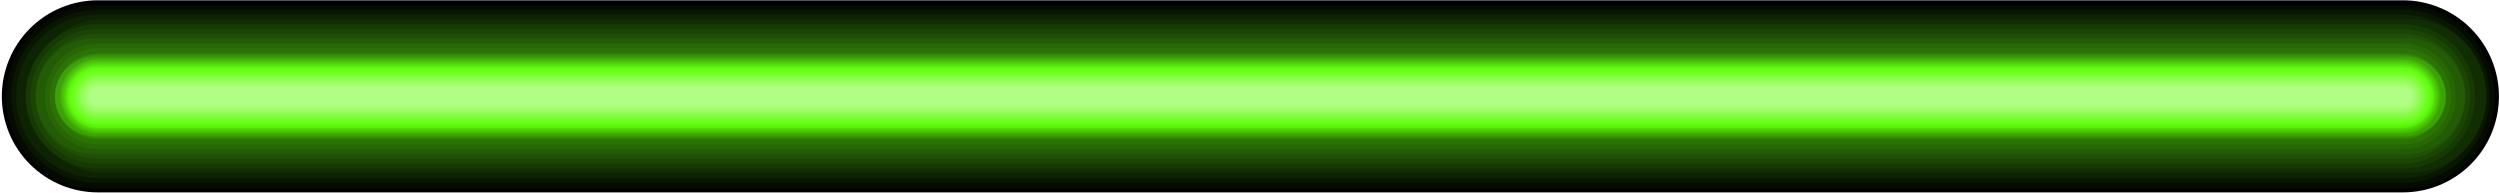 <svg width="1176" height="91" viewBox="0 0 1176 91" fill="none" xmlns="http://www.w3.org/2000/svg">
<g style="mix-blend-mode:screen">
<path d="M46.037 0.142L1130.32 0.142C1142.3 0.142 1153.79 4.901 1162.27 13.374C1170.74 21.847 1175.5 33.338 1175.5 45.32C1175.5 57.302 1170.74 68.794 1162.27 77.266C1153.79 85.739 1142.3 90.499 1130.32 90.499L46.037 90.499C34.055 90.499 22.564 85.739 14.091 77.266C5.618 68.794 0.858 57.302 0.858 45.32C0.858 33.338 5.618 21.847 14.091 13.374C22.564 4.901 34.055 0.142 46.037 0.142V0.142Z" fill="black"/>
<path d="M46.035 2.442L1130.32 2.442C1141.77 2.442 1152.75 6.99 1160.84 15.085C1168.93 23.18 1173.48 34.158 1173.48 45.606C1173.48 57.054 1168.93 68.033 1160.84 76.128C1152.75 84.223 1141.77 88.77 1130.32 88.77L46.035 88.77C34.587 88.77 23.608 84.223 15.514 76.128C7.419 68.033 2.871 57.054 2.871 45.606C2.871 34.158 7.419 23.18 15.514 15.085C23.608 6.99 34.587 2.442 46.035 2.442V2.442Z" fill="#040C01"/>
<path d="M46.038 4.601L1130.32 4.601C1141.12 4.601 1151.48 8.891 1159.11 16.527C1166.75 24.163 1171.04 34.52 1171.04 45.319C1171.04 56.118 1166.75 66.475 1159.11 74.112C1151.48 81.748 1141.12 86.038 1130.32 86.038L46.038 86.038C35.239 86.038 24.882 81.748 17.246 74.112C9.61 66.475 5.32 56.118 5.32 45.319C5.32 34.52 9.61 24.163 17.246 16.527C24.882 8.891 35.239 4.601 46.038 4.601V4.601Z" fill="#091701"/>
<path d="M46.036 6.901L1130.32 6.901C1140.51 6.901 1150.28 10.948 1157.48 18.153C1164.69 25.357 1168.74 35.128 1168.74 45.317C1168.74 55.505 1164.69 65.277 1157.48 72.481C1150.28 79.686 1140.51 83.733 1130.32 83.733L46.036 83.733C35.848 83.733 26.077 79.686 18.872 72.481C11.668 65.277 7.62 55.505 7.62 45.317C7.62 35.128 11.668 25.357 18.872 18.153C26.077 10.948 35.848 6.901 46.036 6.901V6.901Z" fill="#0D2302"/>
<path d="M46.036 9.204L1130.32 9.204C1135.31 8.757 1140.35 9.355 1145.1 10.959C1149.85 12.563 1154.21 15.139 1157.91 18.523C1161.61 21.907 1164.57 26.024 1166.59 30.612C1168.61 35.201 1169.65 40.16 1169.65 45.174C1169.65 50.188 1168.61 55.147 1166.59 59.736C1164.57 64.324 1161.61 68.441 1157.91 71.825C1154.21 75.209 1149.85 77.785 1145.1 79.389C1140.35 80.994 1135.31 81.591 1130.32 81.144L46.036 81.144C37.051 80.34 28.693 76.202 22.606 69.545C16.518 62.888 13.142 54.195 13.142 45.174C13.142 36.154 16.518 27.459 22.606 20.803C28.693 14.146 37.051 10.008 46.036 9.204V9.204Z" fill="#112E02"/>
<path d="M46.037 11.367L1130.32 11.367C1139.33 11.367 1147.96 14.945 1154.33 21.313C1160.7 27.68 1164.28 36.317 1164.28 45.323C1164.28 54.329 1160.7 62.965 1154.33 69.334C1147.96 75.701 1139.33 79.279 1130.32 79.279L46.037 79.279C37.032 79.279 28.395 75.701 22.027 69.334C15.659 62.965 12.082 54.329 12.082 45.323C12.082 36.317 15.659 27.68 22.027 21.313C28.395 14.945 37.032 11.367 46.037 11.367V11.367Z" fill="#163A03"/>
<path d="M46.036 13.667L1130.32 13.667C1138.71 13.667 1146.77 17.002 1152.7 22.938C1158.64 28.875 1161.97 36.926 1161.97 45.321C1161.97 53.716 1158.64 61.767 1152.7 67.704C1146.77 73.64 1138.71 76.975 1130.32 76.975L46.036 76.975C37.641 76.975 29.59 73.64 23.654 67.704C17.717 61.767 14.382 53.716 14.382 45.321C14.382 36.926 17.717 28.875 23.654 22.938C29.59 17.002 37.641 13.667 46.036 13.667V13.667Z" fill="#1A4503"/>
<path d="M46.038 15.967L1130.32 15.967C1138.11 15.967 1145.57 19.06 1151.08 24.564C1156.58 30.069 1159.67 37.534 1159.67 45.319C1159.67 53.103 1156.58 60.569 1151.08 66.074C1145.57 71.578 1138.11 74.67 1130.32 74.67L46.038 74.67C38.254 74.67 30.788 71.578 25.284 66.074C19.779 60.569 16.687 53.103 16.687 45.319C16.687 37.534 19.779 30.069 25.284 24.564C30.788 19.06 38.254 15.967 46.038 15.967V15.967Z" fill="#1F5104"/>
<path d="M46.036 18.128L1130.32 18.128C1134.05 17.857 1137.79 18.356 1141.32 19.596C1144.84 20.836 1148.08 22.79 1150.81 25.334C1153.55 27.88 1155.73 30.962 1157.23 34.388C1158.72 37.815 1159.49 41.512 1159.49 45.25C1159.49 48.987 1158.72 52.685 1157.23 56.111C1155.73 59.538 1153.55 62.62 1150.81 65.165C1148.08 67.71 1144.84 69.664 1141.32 70.903C1137.79 72.143 1134.05 72.643 1130.32 72.371L46.036 72.371C42.308 72.643 38.564 72.143 35.038 70.903C31.512 69.664 28.28 67.71 25.543 65.165C22.805 62.62 20.622 59.538 19.129 56.111C17.636 52.685 16.866 48.987 16.866 45.25C16.866 41.512 17.636 37.815 19.129 34.388C20.622 30.962 22.805 27.88 25.543 25.334C28.28 22.79 31.512 20.836 35.038 19.596C38.564 18.356 42.308 17.857 46.036 18.128V18.128Z" fill="#235C04"/>
<path d="M46.036 20.427L1130.32 20.427C1136.92 20.427 1143.25 23.049 1147.92 27.717C1152.59 32.385 1155.21 38.716 1155.21 45.318C1155.21 51.919 1152.59 58.251 1147.92 62.919C1143.25 67.587 1136.92 70.209 1130.32 70.209L46.036 70.209C39.434 70.209 33.103 67.587 28.435 62.919C23.767 58.251 21.144 51.919 21.144 45.318C21.144 38.716 23.767 32.385 28.435 27.717C33.103 23.049 39.434 20.427 46.036 20.427V20.427Z" fill="#276805"/>
<path d="M46.038 22.734L1130.32 22.734C1136.31 22.734 1142.06 25.113 1146.29 29.35C1150.53 33.586 1152.91 39.332 1152.91 45.323C1152.91 51.314 1150.53 57.059 1146.29 61.296C1142.06 65.532 1136.31 67.912 1130.32 67.912L46.038 67.912C43.072 67.912 40.134 67.328 37.393 66.192C34.653 65.057 32.163 63.393 30.065 61.296C27.967 59.198 26.303 56.708 25.168 53.967C24.033 51.227 23.449 48.289 23.449 45.323C23.449 42.356 24.033 39.419 25.168 36.678C26.303 33.938 27.967 31.447 30.065 29.35C32.163 27.252 34.653 25.588 37.393 24.453C40.134 23.318 43.072 22.734 46.038 22.734V22.734Z" fill="#2C7305"/>
<path d="M46.037 25.033L1130.32 25.033C1135.7 25.033 1140.86 27.17 1144.66 30.975C1148.47 34.78 1150.61 39.94 1150.61 45.32C1150.61 50.701 1148.47 55.861 1144.66 59.666C1140.86 63.47 1135.7 65.607 1130.32 65.607L46.037 65.607C43.373 65.607 40.734 65.083 38.273 64.063C35.812 63.044 33.575 61.549 31.692 59.666C29.808 57.782 28.313 55.545 27.294 53.084C26.274 50.622 25.75 47.984 25.75 45.32C25.75 42.656 26.274 40.018 27.294 37.557C28.313 35.095 29.808 32.859 31.692 30.975C33.575 29.091 35.812 27.597 38.273 26.577C40.734 25.558 43.373 25.033 46.037 25.033Z" fill="#307F06"/>
<path d="M46.037 25.608L1130.32 25.608C1135.55 25.608 1140.56 27.685 1144.26 31.381C1147.96 35.078 1150.03 40.092 1150.03 45.32C1150.03 50.547 1147.96 55.561 1144.26 59.258C1140.56 62.955 1135.55 65.031 1130.32 65.031L46.037 65.031C40.809 65.031 35.795 62.955 32.099 59.258C28.402 55.561 26.325 50.547 26.325 45.32C26.325 40.092 28.402 35.078 32.099 31.381C35.795 27.685 40.809 25.608 46.037 25.608Z" fill="#348B06"/>
<path d="M46.038 26.183L1130.32 26.183C1135.4 26.183 1140.26 28.2 1143.85 31.788C1147.44 35.377 1149.46 40.244 1149.46 45.319C1149.46 50.395 1147.44 55.262 1143.85 58.851C1140.26 62.44 1135.4 64.456 1130.32 64.456L46.038 64.456C40.962 64.456 36.095 62.44 32.506 58.851C28.918 55.262 26.902 50.395 26.902 45.319C26.902 40.244 28.918 35.377 32.506 31.788C36.095 28.2 40.962 26.183 46.038 26.183V26.183Z" fill="#399607"/>
<path d="M46.037 26.901L1130.32 26.901C1132.89 26.674 1135.47 26.984 1137.91 27.81C1140.35 28.636 1142.59 29.961 1144.49 31.7C1146.39 33.439 1147.9 35.554 1148.94 37.91C1149.98 40.267 1150.51 42.814 1150.51 45.389C1150.51 47.964 1149.98 50.511 1148.94 52.868C1147.9 55.225 1146.39 57.34 1144.49 59.078C1142.59 60.817 1140.35 62.142 1137.91 62.968C1135.47 63.795 1132.89 64.104 1130.32 63.878L46.037 63.878C43.472 64.104 40.888 63.795 38.449 62.968C36.011 62.142 33.77 60.817 31.871 59.078C29.972 57.34 28.455 55.225 27.418 52.868C26.38 50.511 25.844 47.964 25.844 45.389C25.844 42.814 26.38 40.267 27.418 37.91C28.455 35.554 29.972 33.439 31.871 31.7C33.77 29.961 36.011 28.636 38.449 27.81C40.888 26.984 43.472 26.674 46.037 26.901V26.901Z" fill="#3DA207"/>
<path d="M46.035 27.48L1130.32 27.48C1132.66 27.48 1134.98 27.942 1137.15 28.838C1139.31 29.735 1141.28 31.049 1142.93 32.706C1144.59 34.362 1145.9 36.329 1146.8 38.494C1147.7 40.658 1148.16 42.978 1148.16 45.321C1148.16 47.664 1147.7 49.984 1146.8 52.149C1145.9 54.313 1144.59 56.28 1142.93 57.937C1141.28 59.594 1139.31 60.908 1137.15 61.804C1134.98 62.701 1132.66 63.163 1130.32 63.163L46.035 63.163C41.304 63.163 36.766 61.283 33.42 57.937C30.074 54.591 28.194 50.053 28.194 45.321C28.194 40.59 30.074 36.051 33.42 32.706C36.766 29.36 41.304 27.48 46.035 27.48V27.48Z" fill="#41AD08"/>
<path d="M46.036 28.055L1130.32 28.055C1134.9 28.055 1139.29 29.874 1142.53 33.112C1145.77 36.35 1147.58 40.742 1147.58 45.321C1147.58 49.9 1145.77 54.291 1142.53 57.529C1139.29 60.767 1134.9 62.586 1130.32 62.586L46.036 62.586C41.457 62.586 37.065 60.767 33.827 57.529C30.589 54.291 28.77 49.9 28.77 45.321C28.77 40.742 30.589 36.35 33.827 33.112C37.065 29.874 41.457 28.055 46.036 28.055V28.055Z" fill="#46B908"/>
<path d="M46.037 28.63L1130.32 28.63C1134.75 28.63 1138.99 30.389 1142.12 33.519C1145.25 36.649 1147.01 40.894 1147.01 45.321C1147.01 49.747 1145.25 53.992 1142.12 57.122C1138.99 60.252 1134.75 62.011 1130.32 62.011L46.037 62.011C41.61 62.011 37.365 60.252 34.235 57.122C31.105 53.992 29.346 49.747 29.346 45.321C29.346 40.894 31.105 36.649 34.235 33.519C37.365 30.389 41.61 28.63 46.037 28.63Z" fill="#4AC409"/>
<path d="M46.037 29.352L1130.32 29.352C1134.56 29.352 1138.62 31.035 1141.61 34.03C1144.61 37.025 1146.29 41.087 1146.29 45.323C1146.29 49.559 1144.61 53.621 1141.61 56.616C1138.62 59.611 1134.56 61.294 1130.32 61.294L46.037 61.294C41.802 61.294 37.739 59.611 34.744 56.616C31.749 53.621 30.067 49.559 30.067 45.323C30.067 41.087 31.749 37.025 34.744 34.03C37.739 31.035 41.802 29.352 46.037 29.352Z" fill="#4FD009"/>
<path d="M46.038 29.927L1130.32 29.927C1134.4 29.927 1138.32 31.549 1141.21 34.436C1144.09 37.324 1145.72 41.239 1145.72 45.322C1145.72 49.406 1144.09 53.321 1141.21 56.209C1138.32 59.096 1134.4 60.718 1130.32 60.718L46.038 60.718C44.016 60.718 42.014 60.319 40.146 59.546C38.279 58.772 36.581 57.638 35.152 56.209C33.722 54.779 32.588 53.082 31.814 51.214C31.041 49.346 30.643 47.344 30.643 45.322C30.643 43.301 31.041 41.299 31.814 39.431C32.588 37.563 33.722 35.866 35.152 34.436C36.581 33.007 38.279 31.873 40.146 31.099C42.014 30.325 44.016 29.927 46.038 29.927Z" fill="#53DB0A"/>
<path d="M46.038 30.502L1130.32 30.502C1134.25 30.502 1138.02 32.064 1140.8 34.843C1143.58 37.622 1145.14 41.392 1145.14 45.322C1145.14 49.252 1143.58 53.022 1140.8 55.801C1138.02 58.58 1134.25 60.142 1130.32 60.142L46.038 60.142C42.108 60.142 38.339 58.58 35.559 55.801C32.78 53.022 31.219 49.252 31.219 45.322C31.219 41.392 32.78 37.622 35.559 34.843C38.339 32.064 42.108 30.502 46.038 30.502V30.502Z" fill="#57E70A"/>
<path d="M46.035 31.218L1130.32 31.218C1134.13 31.218 1137.79 32.734 1140.49 35.432C1143.19 38.13 1144.71 41.79 1144.71 45.606C1144.71 49.422 1143.19 53.082 1140.49 55.78C1137.79 58.478 1134.13 59.994 1130.32 59.994L46.035 59.994C42.219 59.994 38.56 58.478 35.861 55.78C33.163 53.082 31.647 49.422 31.647 45.606C31.647 41.79 33.163 38.13 35.861 35.432C38.56 32.734 42.219 31.218 46.035 31.218V31.218Z" fill="#5CF20B"/>
<path d="M46.036 31.793L1130.32 31.793C1133.91 31.793 1137.35 33.218 1139.88 35.754C1142.42 38.291 1143.84 41.73 1143.84 45.318C1143.84 48.904 1142.42 52.345 1139.88 54.881C1137.35 57.417 1133.91 58.842 1130.32 58.842L46.036 58.842C42.449 58.842 39.009 57.417 36.473 54.881C33.936 52.345 32.511 48.904 32.511 45.318C32.511 41.73 33.936 38.291 36.473 35.754C39.009 33.218 42.449 31.793 46.036 31.793V31.793Z" fill="#60FE0B"/>
<path d="M46.037 32.515L1130.32 32.515C1133.72 32.515 1136.97 33.864 1139.37 36.266C1141.78 38.667 1143.13 41.924 1143.13 45.32C1143.13 48.716 1141.78 51.973 1139.37 54.375C1136.97 56.776 1133.72 58.126 1130.32 58.126L46.037 58.126C42.641 58.126 39.383 56.776 36.982 54.375C34.581 51.973 33.231 48.716 33.231 45.32C33.231 41.924 34.581 38.667 36.982 36.266C39.383 33.864 42.641 32.515 46.037 32.515V32.515Z" fill="#67FE16"/>
<path d="M46.038 33.377L1130.32 33.377C1133.49 33.377 1136.53 34.635 1138.77 36.875C1141 39.114 1142.26 42.152 1142.26 45.319C1142.26 48.486 1141 51.524 1138.77 53.764C1136.53 56.003 1133.49 57.261 1130.32 57.261L46.038 57.261C42.87 57.261 39.833 56.003 37.593 53.764C35.354 51.524 34.096 48.486 34.096 45.319C34.096 42.152 35.354 39.114 37.593 36.875C39.833 34.635 42.87 33.377 46.038 33.377V33.377Z" fill="#6FFE21"/>
<path d="M46.038 34.24L1130.32 34.24C1133.26 34.24 1136.08 35.407 1138.16 37.485C1140.23 39.562 1141.4 42.38 1141.4 45.319C1141.4 48.257 1140.23 51.075 1138.16 53.153C1136.08 55.23 1133.26 56.398 1130.32 56.398L46.038 56.398C43.1 56.398 40.282 55.23 38.205 53.153C36.127 51.075 34.96 48.257 34.96 45.319C34.96 42.38 36.127 39.562 38.205 37.485C40.282 35.407 43.1 34.24 46.038 34.24Z" fill="#76FE2C"/>
<path d="M46.036 35.102L1130.32 35.102C1133.03 35.102 1135.63 36.178 1137.54 38.094C1139.46 40.01 1140.53 42.608 1140.53 45.318C1140.53 48.027 1139.46 50.625 1137.54 52.541C1135.63 54.457 1133.03 55.533 1130.32 55.533L46.036 55.533C43.327 55.533 40.728 54.457 38.812 52.541C36.897 50.625 35.82 48.027 35.82 45.318C35.82 42.608 36.897 40.01 38.812 38.094C40.728 36.178 43.327 35.102 46.036 35.102V35.102Z" fill="#7DFE37"/>
<path d="M46.037 35.824L1130.32 35.824C1132.84 35.824 1135.25 36.825 1137.03 38.605C1138.82 40.386 1139.82 42.802 1139.82 45.32C1139.82 47.839 1138.82 50.254 1137.03 52.035C1135.25 53.816 1132.84 54.816 1130.32 54.816L46.037 54.816C44.79 54.816 43.555 54.571 42.403 54.093C41.251 53.616 40.204 52.917 39.322 52.035C38.44 51.153 37.741 50.106 37.263 48.954C36.786 47.802 36.541 46.567 36.541 45.32C36.541 44.073 36.786 42.839 37.263 41.686C37.741 40.534 38.44 39.487 39.322 38.605C40.204 37.724 41.251 37.024 42.403 36.547C43.555 36.07 44.79 35.824 46.037 35.824V35.824Z" fill="#84FE42"/>
<path d="M46.037 36.686L1130.32 36.686C1132.61 36.686 1134.81 37.596 1136.42 39.215C1138.04 40.834 1138.95 43.03 1138.95 45.319C1138.95 47.609 1138.04 49.805 1136.42 51.424C1134.81 53.043 1132.61 53.952 1130.32 53.952L46.037 53.952C44.904 53.952 43.781 53.729 42.734 53.295C41.686 52.861 40.735 52.225 39.933 51.424C39.131 50.622 38.495 49.67 38.062 48.623C37.628 47.576 37.404 46.453 37.404 45.319C37.404 44.186 37.628 43.063 38.062 42.016C38.495 40.968 39.131 40.016 39.933 39.215C40.735 38.413 41.686 37.778 42.734 37.344C43.781 36.91 44.904 36.686 46.037 36.686V36.686Z" fill="#8CFE4D"/>
<path d="M46.038 37.55L1130.32 37.55C1132.38 37.55 1134.36 38.368 1135.82 39.825C1137.27 41.282 1138.09 43.258 1138.09 45.319C1138.09 47.38 1137.27 49.356 1135.82 50.813C1134.36 52.27 1132.38 53.088 1130.32 53.088L46.038 53.088C43.978 53.088 42.002 52.27 40.544 50.813C39.087 49.356 38.269 47.38 38.269 45.319C38.269 43.258 39.087 41.282 40.544 39.825C42.002 38.368 43.978 37.55 46.038 37.55V37.55Z" fill="#93FE58"/>
<path d="M46.035 38.272L1130.32 38.272C1132.23 38.272 1134.06 39.03 1135.41 40.379C1136.75 41.728 1137.51 43.558 1137.51 45.466C1137.51 47.374 1136.75 49.204 1135.41 50.553C1134.06 51.902 1132.23 52.66 1130.32 52.66L46.035 52.66C44.127 52.66 42.297 51.902 40.948 50.553C39.599 49.204 38.841 47.374 38.841 45.466C38.841 43.558 39.599 41.728 40.948 40.379C42.297 39.03 44.127 38.272 46.035 38.272Z" fill="#9AFE63"/>
<path d="M46.036 39.134L1130.32 39.134C1131.96 39.134 1133.53 39.785 1134.69 40.946C1135.85 42.106 1136.51 43.679 1136.51 45.32C1136.51 46.961 1135.85 48.535 1134.69 49.695C1133.53 50.855 1131.96 51.507 1130.32 51.507L46.036 51.507C44.395 51.507 42.822 50.855 41.661 49.695C40.501 48.535 39.849 46.961 39.849 45.32C39.849 43.679 40.501 42.106 41.661 40.946C42.822 39.785 44.395 39.134 46.036 39.134V39.134Z" fill="#A1FE6E"/>
<path d="M46.036 39.995L1130.32 39.995C1131.73 39.995 1133.08 40.555 1134.08 41.554C1135.08 42.552 1135.64 43.906 1135.64 45.318C1135.66 46.023 1135.54 46.724 1135.28 47.378C1135.02 48.033 1134.63 48.628 1134.13 49.127C1133.63 49.625 1133.03 50.016 1132.38 50.277C1131.72 50.537 1131.02 50.661 1130.32 50.642L46.036 50.642C45.331 50.661 44.63 50.537 43.975 50.277C43.32 50.016 42.725 49.625 42.227 49.127C41.729 48.628 41.337 48.033 41.077 47.378C40.816 46.724 40.692 46.023 40.712 45.318C40.712 43.906 41.273 42.552 42.271 41.554C43.27 40.555 44.624 39.995 46.036 39.995V39.995Z" fill="#A9FE79"/>
<path d="M46.038 40.859L1130.32 40.859C1131.5 40.859 1132.64 41.329 1133.47 42.165C1134.31 43.002 1134.78 44.136 1134.78 45.319C1134.78 46.502 1134.31 47.636 1133.47 48.473C1132.64 49.309 1131.5 49.779 1130.32 49.779L46.038 49.779C44.855 49.779 43.721 49.309 42.884 48.473C42.048 47.636 41.578 46.502 41.578 45.319C41.578 44.136 42.048 43.002 42.884 42.165C43.721 41.329 44.855 40.859 46.038 40.859Z" fill="#B0FE84"/>
</g>
</svg>
